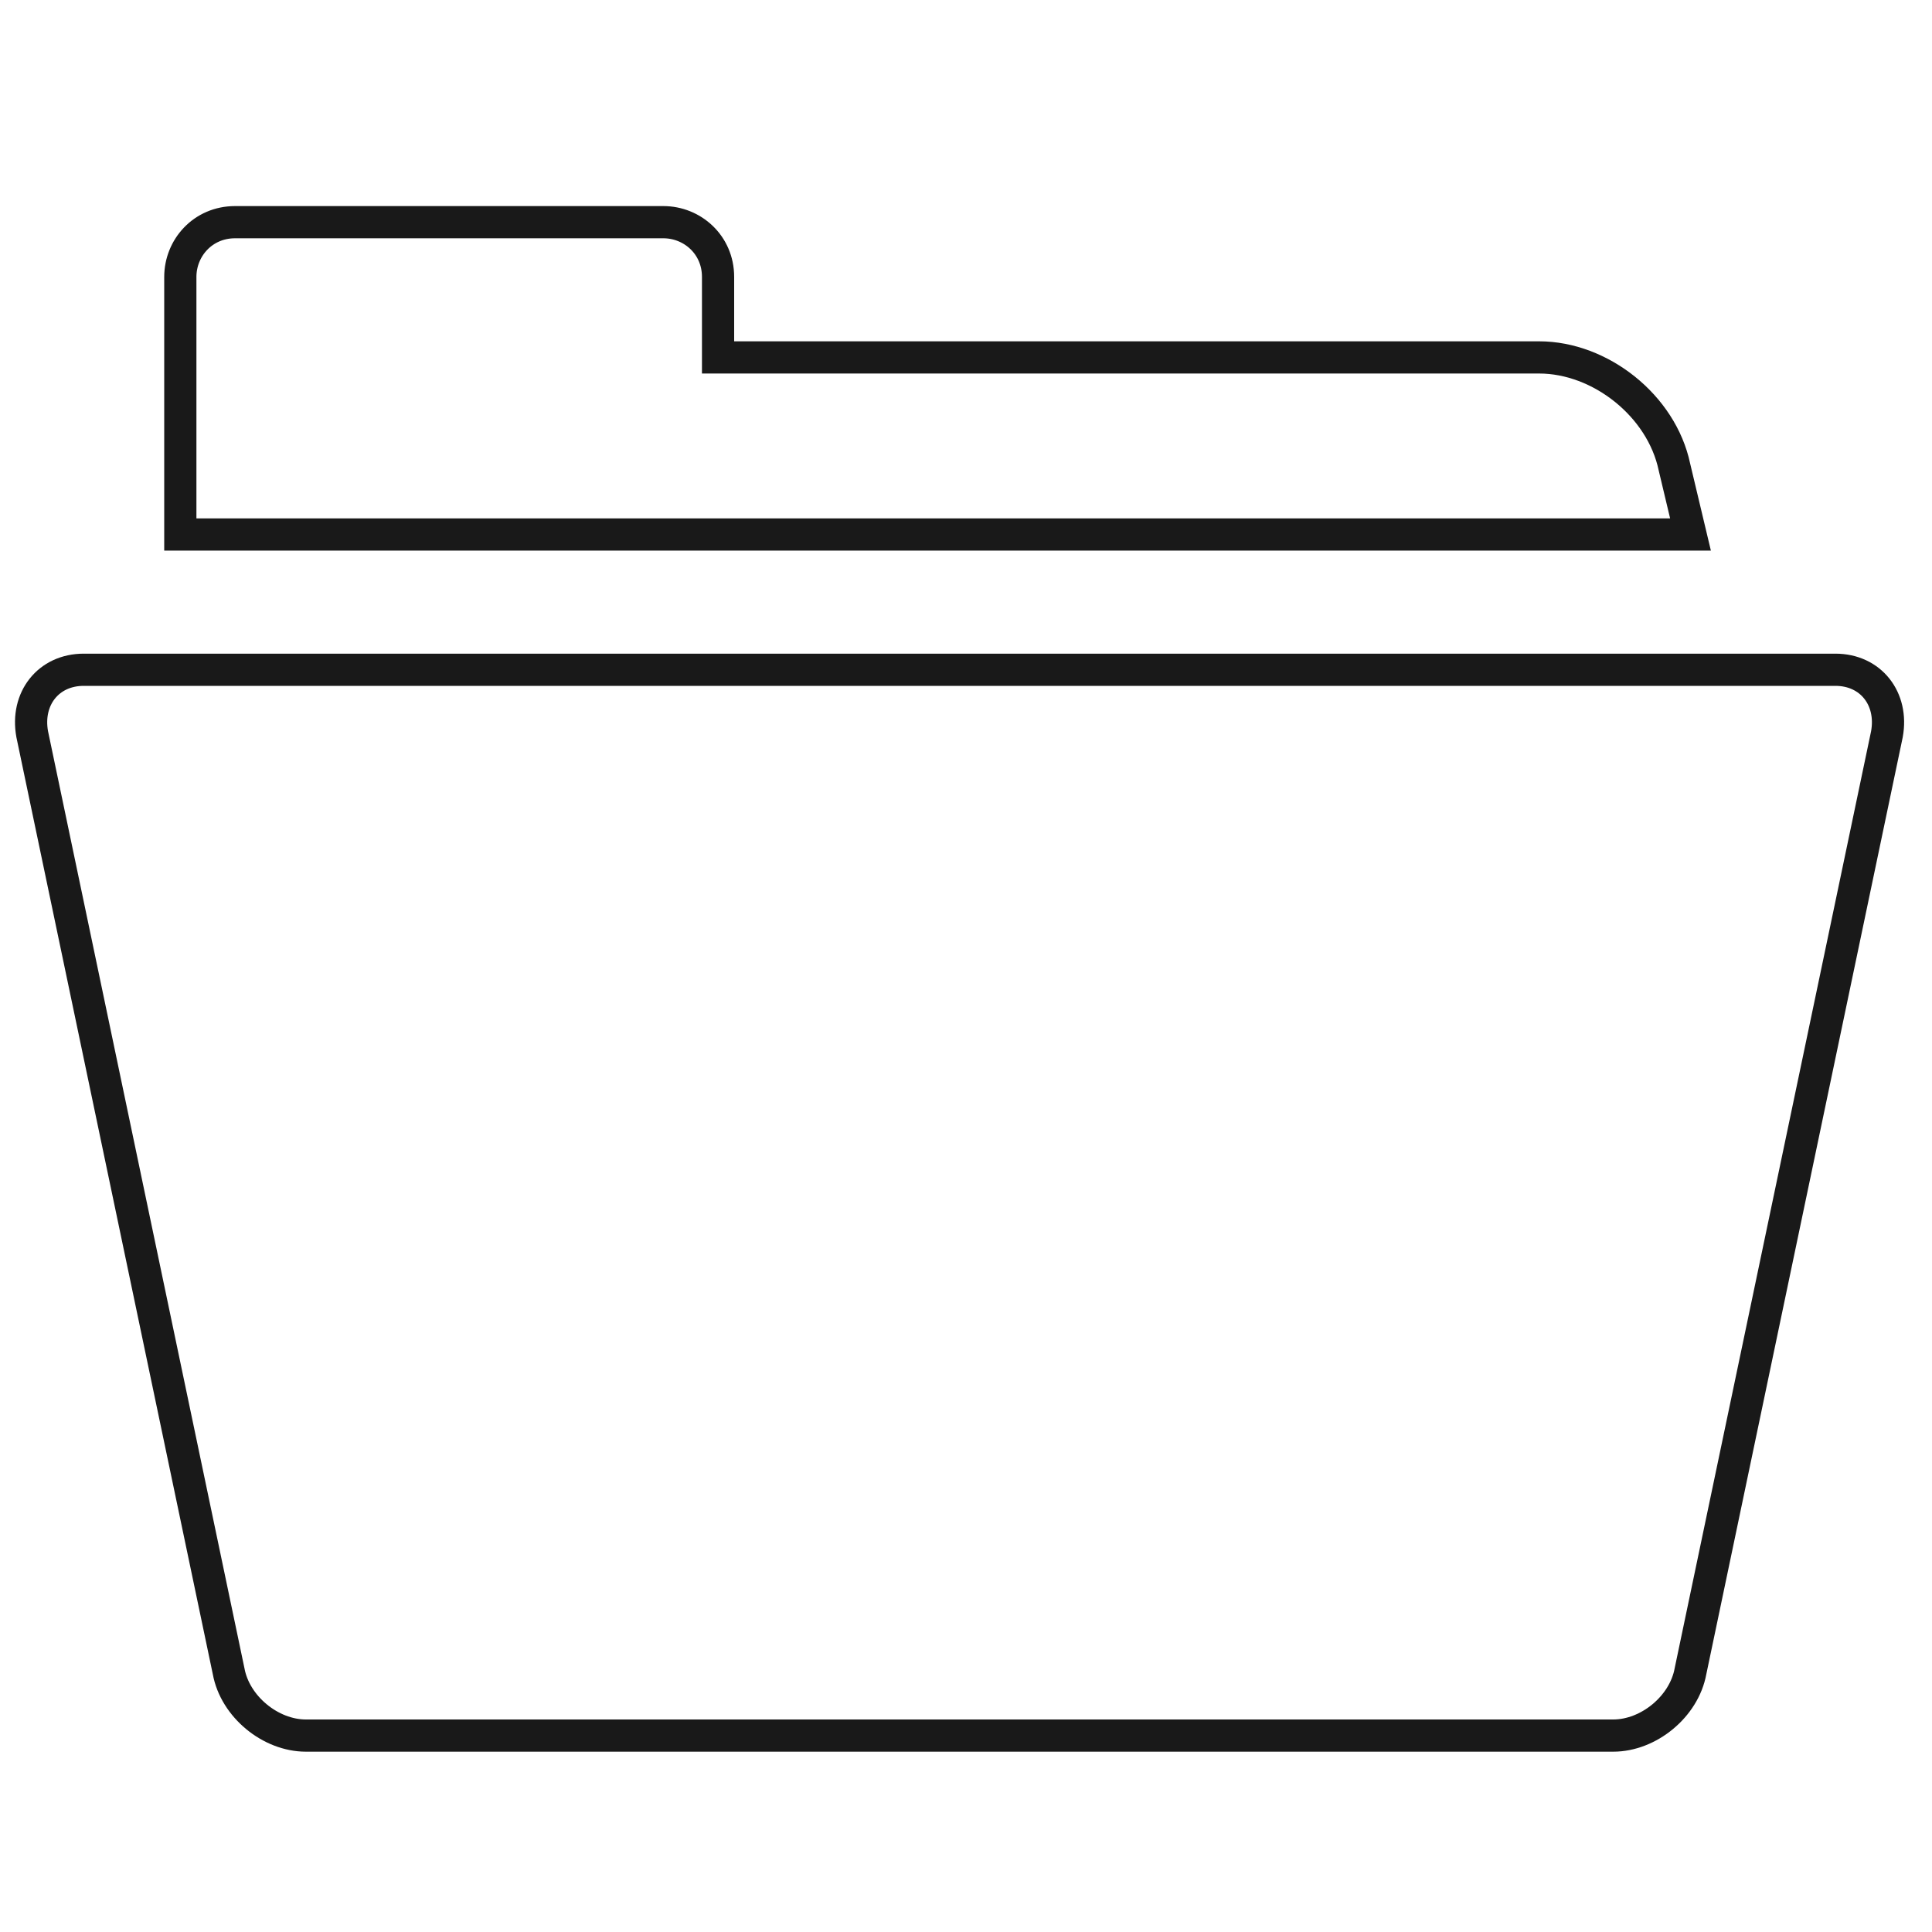 <?xml version="1.0" encoding="utf-8"?>
<!-- Generator: Adobe Illustrator 21.0.0, SVG Export Plug-In . SVG Version: 6.00 Build 0)  -->
<svg version="1.1" id="Capa_1" xmlns="http://www.w3.org/2000/svg" xmlns:xlink="http://www.w3.org/1999/xlink" x="0px" y="0px"
	 viewBox="0 0 60 60" style="enable-background:new 0 0 60 60;" xml:space="preserve">
<style type="text/css">
	.st0{fill:none;stroke:#191919;stroke-miterlimit:10;}
</style>
<g>
	<path class="st0" d="M52.5,51.9c-0.2,1.1-1.3,2-2.4,2H9.5c-1.1,0-2.2-0.9-2.4-2L1,22.8c-0.2-1.1,0.5-2,1.6-2H57
		c1.1,0,1.8,0.9,1.6,2L52.5,51.9z"/>
</g>
<path class="st0" d="M52,14.5c-0.4-1.9-2.3-3.4-4.2-3.4H22.3v-0.6v-1V8.6c0-1-0.8-1.7-1.7-1.7H7.3c-1,0-1.7,0.8-1.7,1.7v0.9v0.9v6.2
	h16.7h30.2L52,14.5z"/>
</svg>
